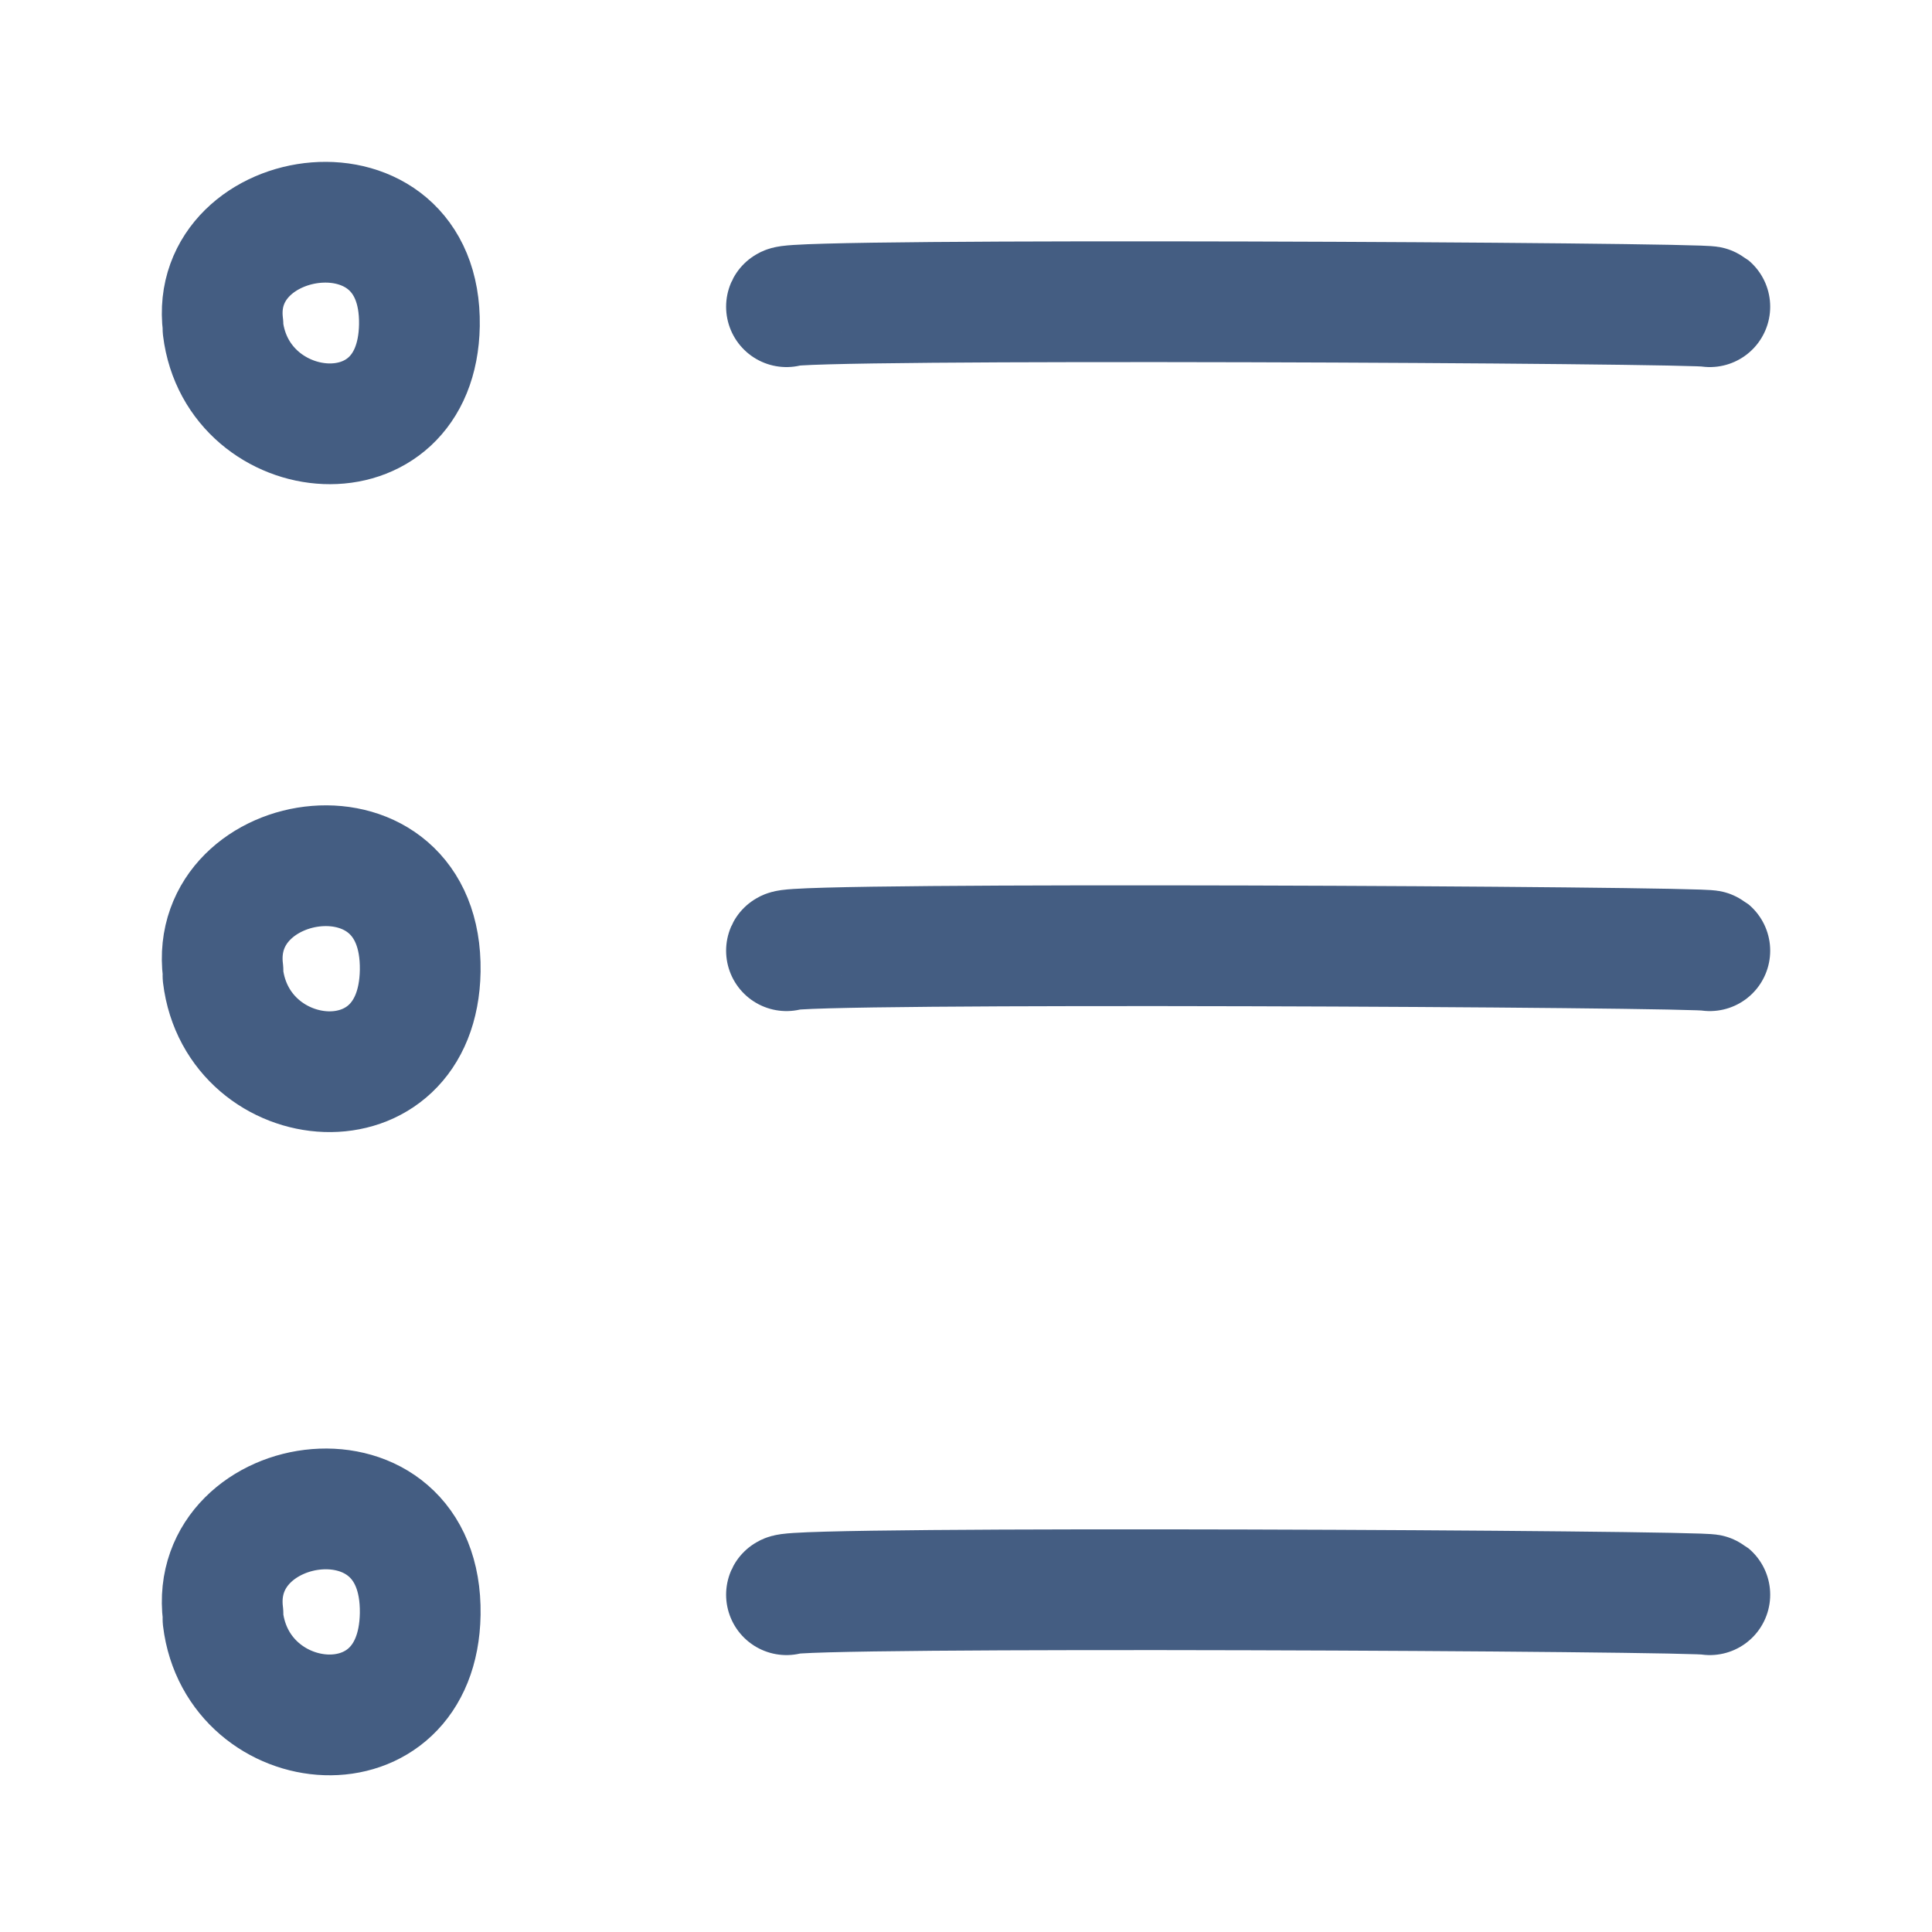 <?xml version="1.0" encoding="UTF-8"?><svg id="n" xmlns="http://www.w3.org/2000/svg" width="24" height="24" viewBox="0 0 24 24"><rect id="o" width="24" height="24" style="fill:none; opacity:0; stroke:#445d82; stroke-miterlimit:10;"/><path d="m9.77,3.81c.05-.11,11.41-.05,11.47,0" style="fill:none; stroke:#445d82; stroke-linecap:round; stroke-linejoin:round; stroke-width:1.5px;"/><path d="m9.77,11.81c.05-.11,11.41-.05,11.47,0" style="fill:none; stroke:#445d82; stroke-linecap:round; stroke-linejoin:round; stroke-width:1.5px;"/><path d="m9.77,19.81c.05-.11,11.41-.05,11.47,0" style="fill:none; stroke:#445d82; stroke-linecap:round; stroke-linejoin:round; stroke-width:1.5px;"/><path d="m2.77,4.08c.18,1.47,2.41,1.7,2.44-.04.03-1.9-2.63-1.5-2.44,0" style="fill:none; stroke:#445d82; stroke-linecap:round; stroke-linejoin:round; stroke-width:1.5px;"/><path d="m2.77,12.12c.18,1.49,2.42,1.71,2.45-.06.03-1.94-2.64-1.53-2.45,0" style="fill:none; stroke:#445d82; stroke-linecap:round; stroke-linejoin:round; stroke-width:1.5px;"/><path d="m2.77,20.11c.18,1.49,2.42,1.71,2.45-.06.03-1.94-2.64-1.53-2.45,0" style="fill:none; stroke:#445d82; stroke-linecap:round; stroke-linejoin:round; stroke-width:1.5px;"/></svg>